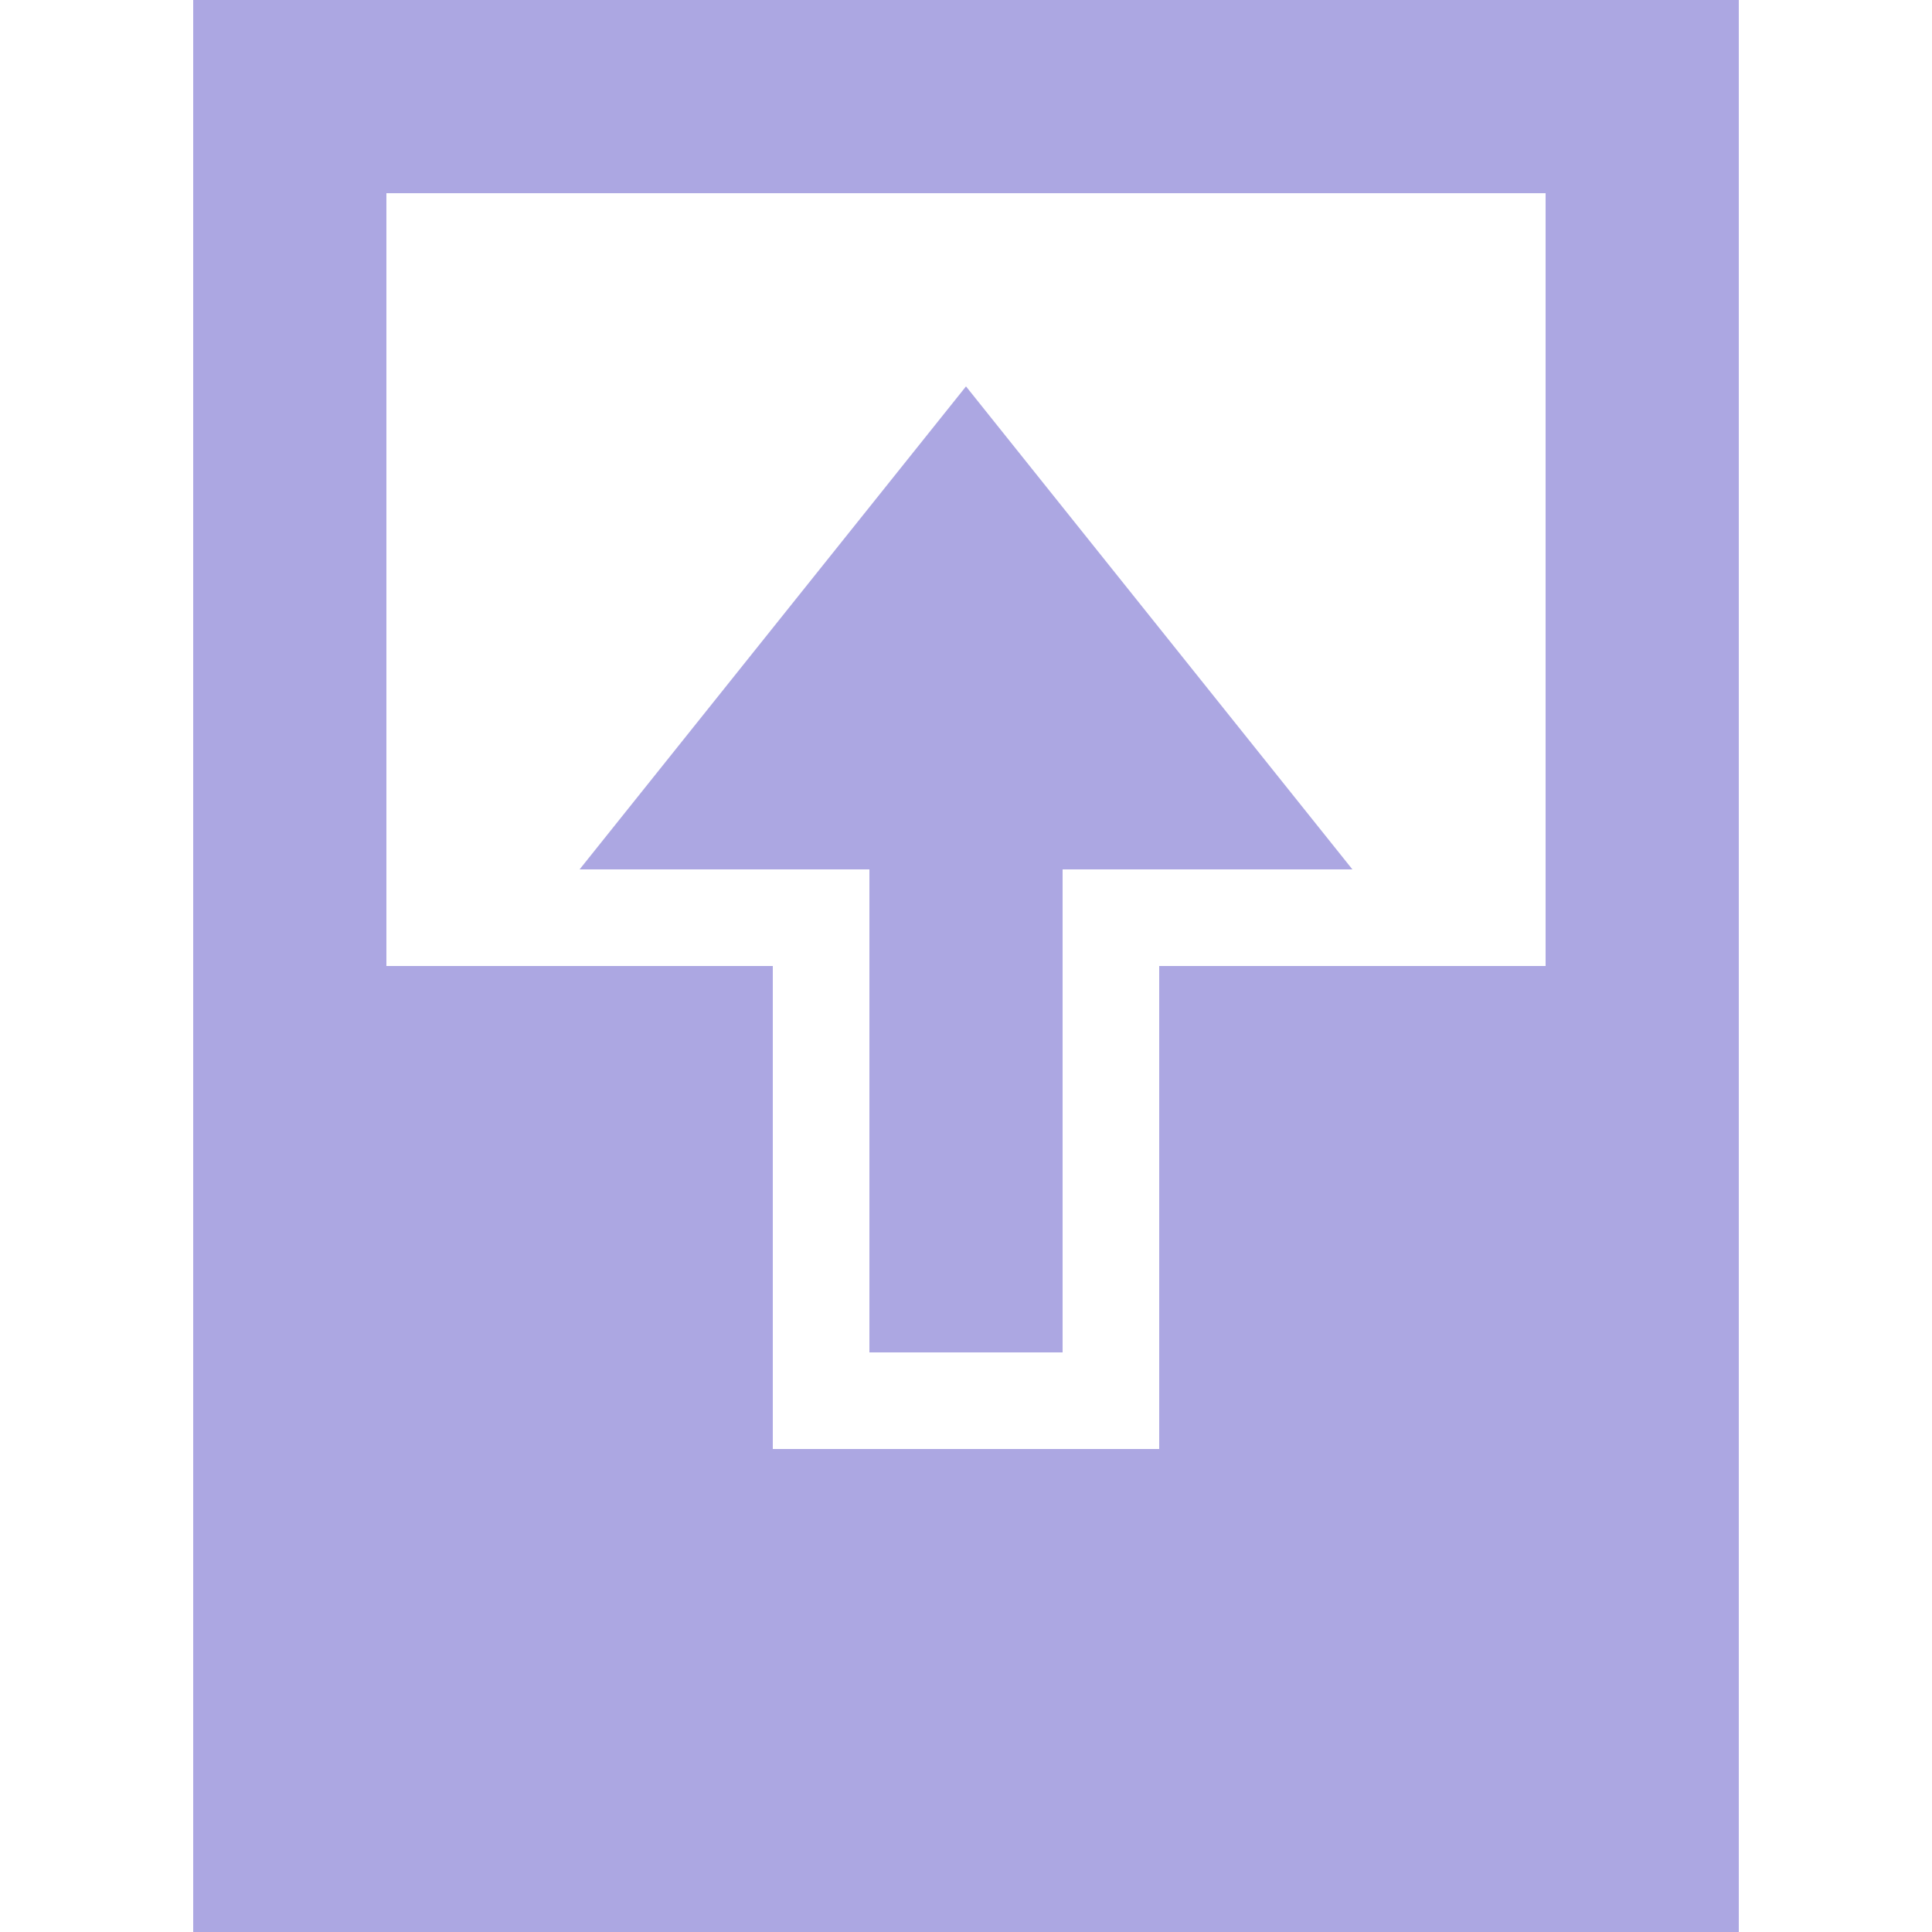 <?xml version="1.0" encoding="UTF-8"?>
<svg xmlns="http://www.w3.org/2000/svg" width="20" height="20" viewBox="0 0 20 20">
	<title>
		table move row before
	</title><g fill="#aca7e2">
	<path d="M9 9H6l4-5 4 5h-3v5H9V9z"/>
	<path d="M18 2v8h-2V2H4v8H2V0h16v2zM2 18v-5h2v2h12v-2h2v7H2v-2z"/>
	<path d="M8 12v3H2v-5h6v2zm10 3h-6v-5h6v5z"/>
</g></svg>
